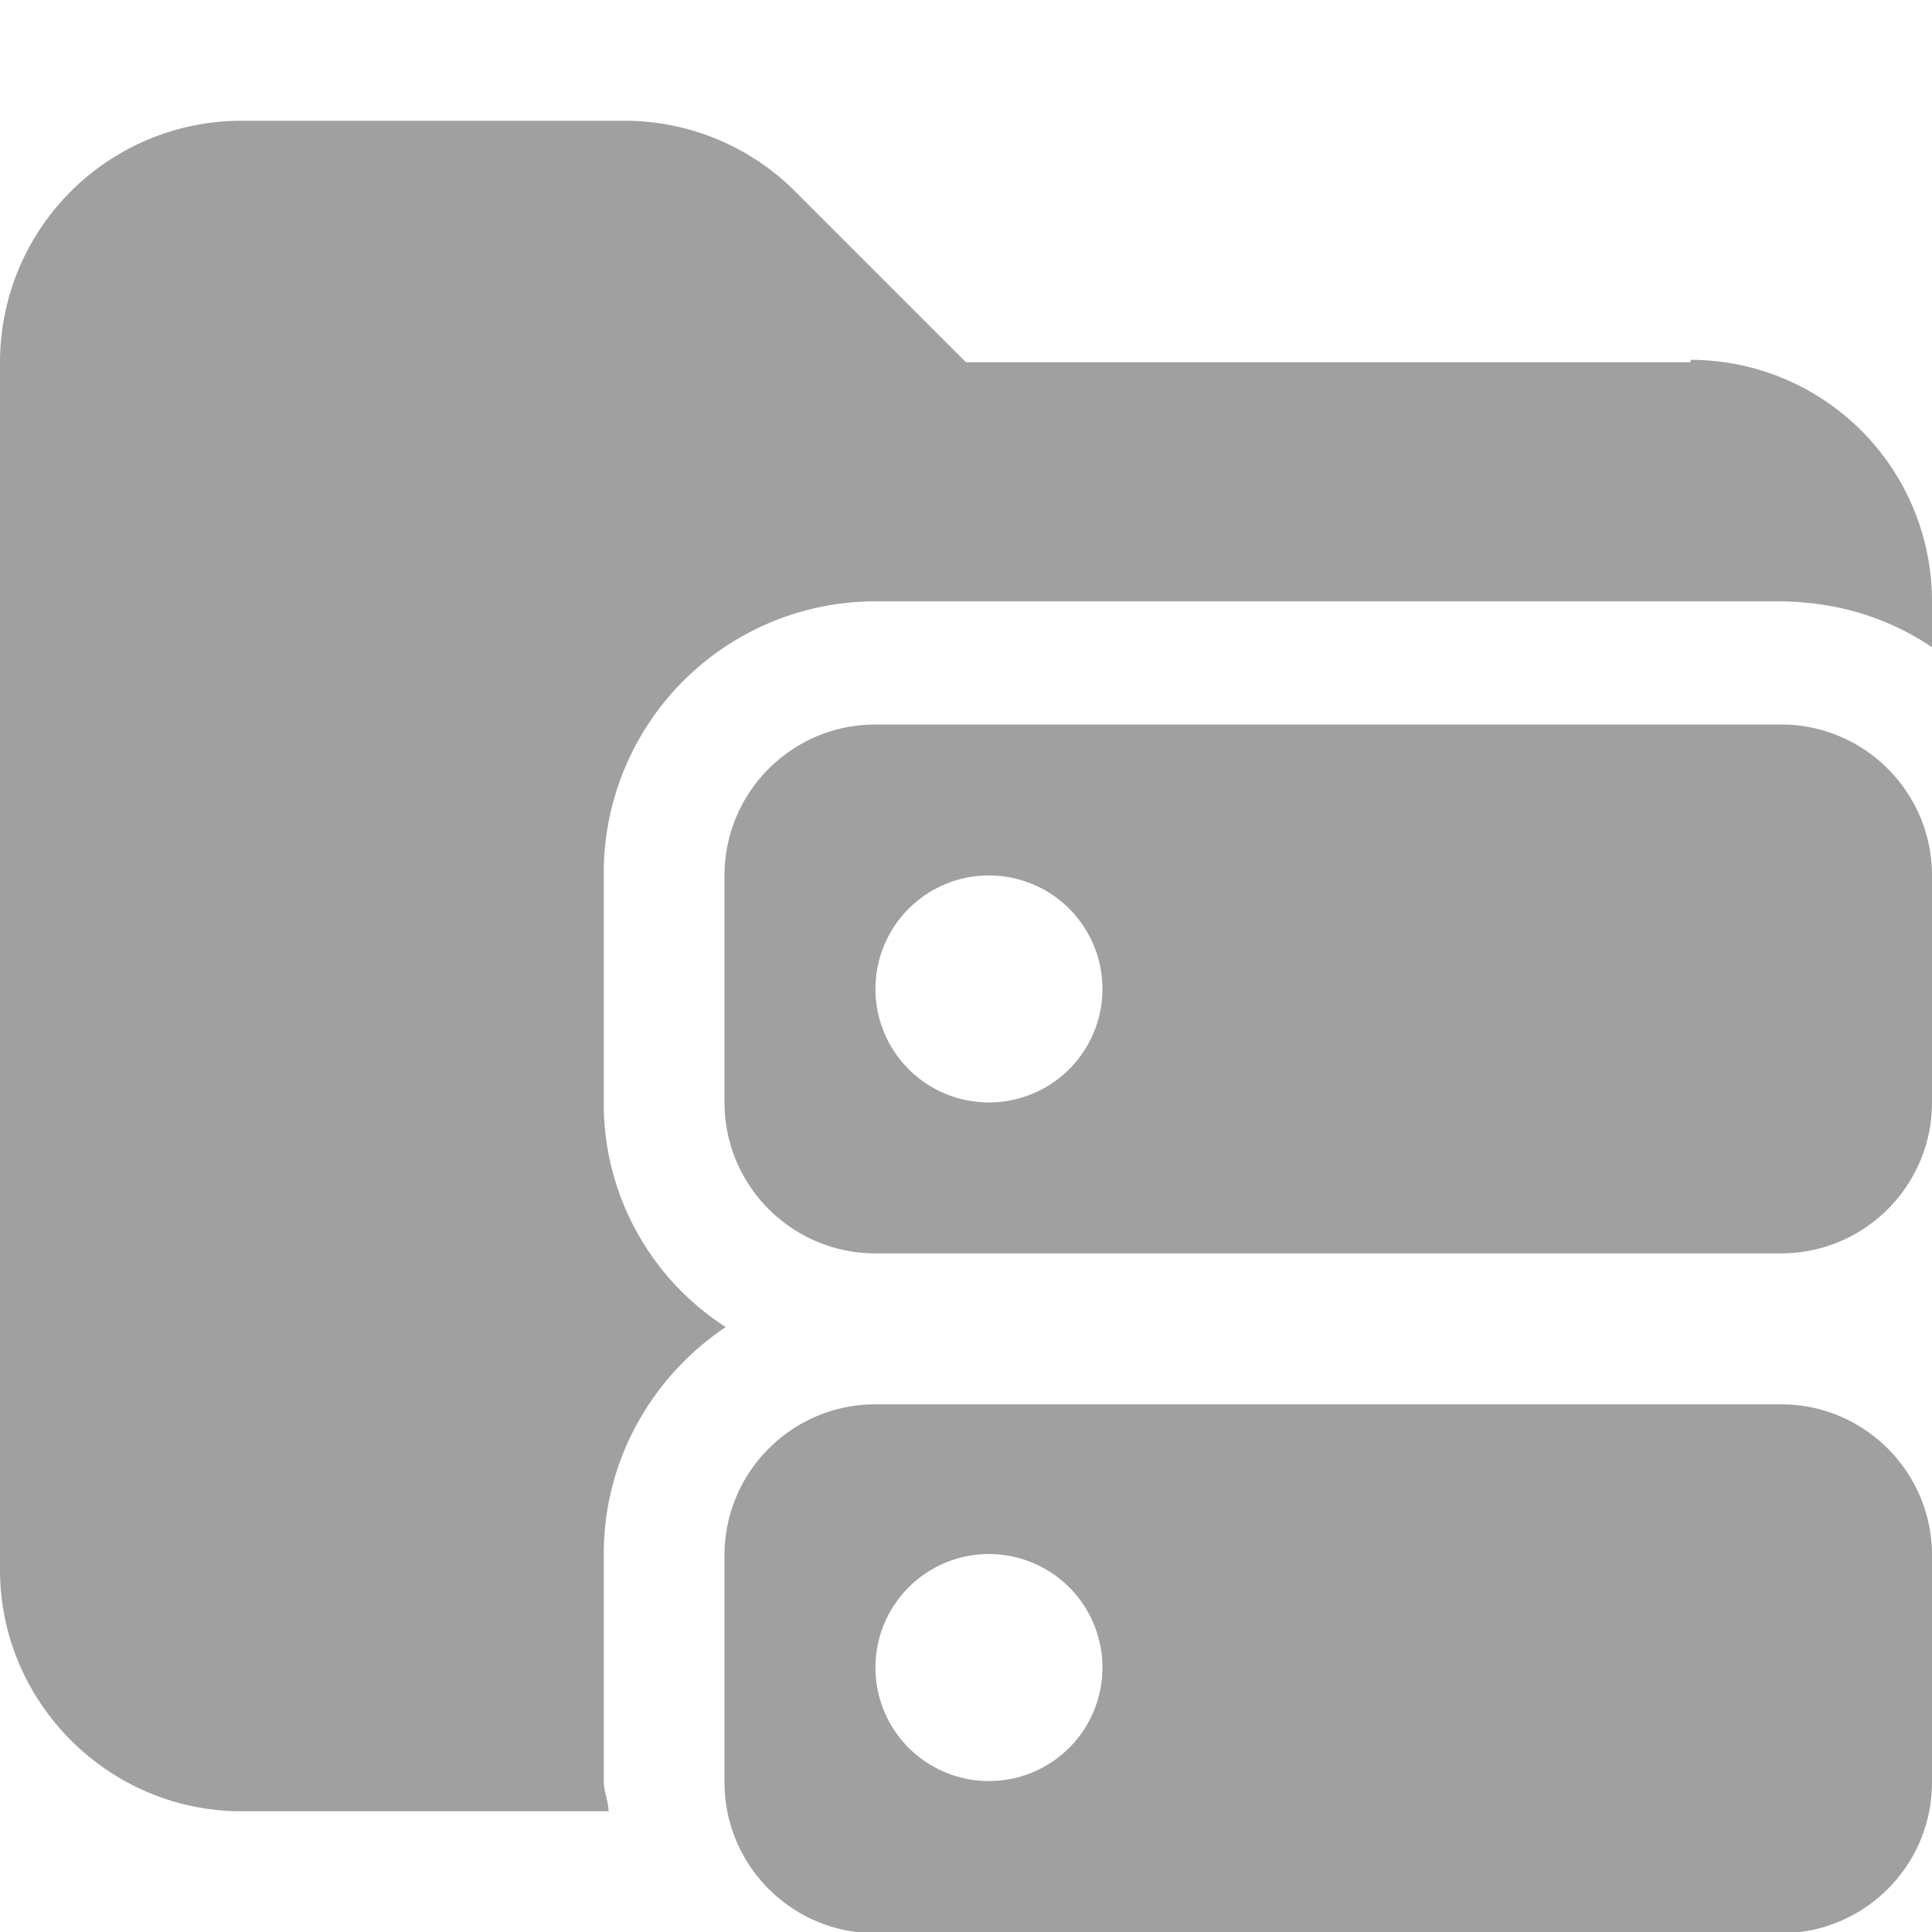 <svg xmlns="http://www.w3.org/2000/svg" viewBox="0 0 16 16"><path fill="#a0a0a0" d="M14 3H8L6.59 1.59A2 2 0 0 0 5.18 1H2.01A2 2 0 0 0 0 3v10c0 1.1.9 2 2 2h3.04c0-.08-.04-.16-.04-.25v-1.88c0-.78.4-1.47 1.01-1.88A2.2 2.2 0 0 1 5 9.11V7.23a2.25 2.25 0 0 1 2.25-2.25h7.5q.7.01 1.25.38v-.38a2 2 0 0 0-2-2Z"/><path fill="#a0a0a0" d="M14.75 11.63h-7.5c-.69 0-1.25.56-1.25 1.25v1.88c0 .69.56 1.25 1.25 1.25h7.5c.69 0 1.25-.56 1.25-1.25v-1.88c0-.69-.56-1.25-1.25-1.25m-6.56 3.12a.94.94 0 1 1 0-1.88.94.94 0 0 1 0 1.88M14.75 6h-7.5C6.56 6 6 6.56 6 7.25v1.88c0 .69.56 1.25 1.25 1.25h7.5c.69 0 1.25-.56 1.25-1.25V7.25C16 6.56 15.44 6 14.75 6M8.19 9.13a.94.94 0 1 1 0-1.88.94.94 0 0 1 0 1.88"/></svg>